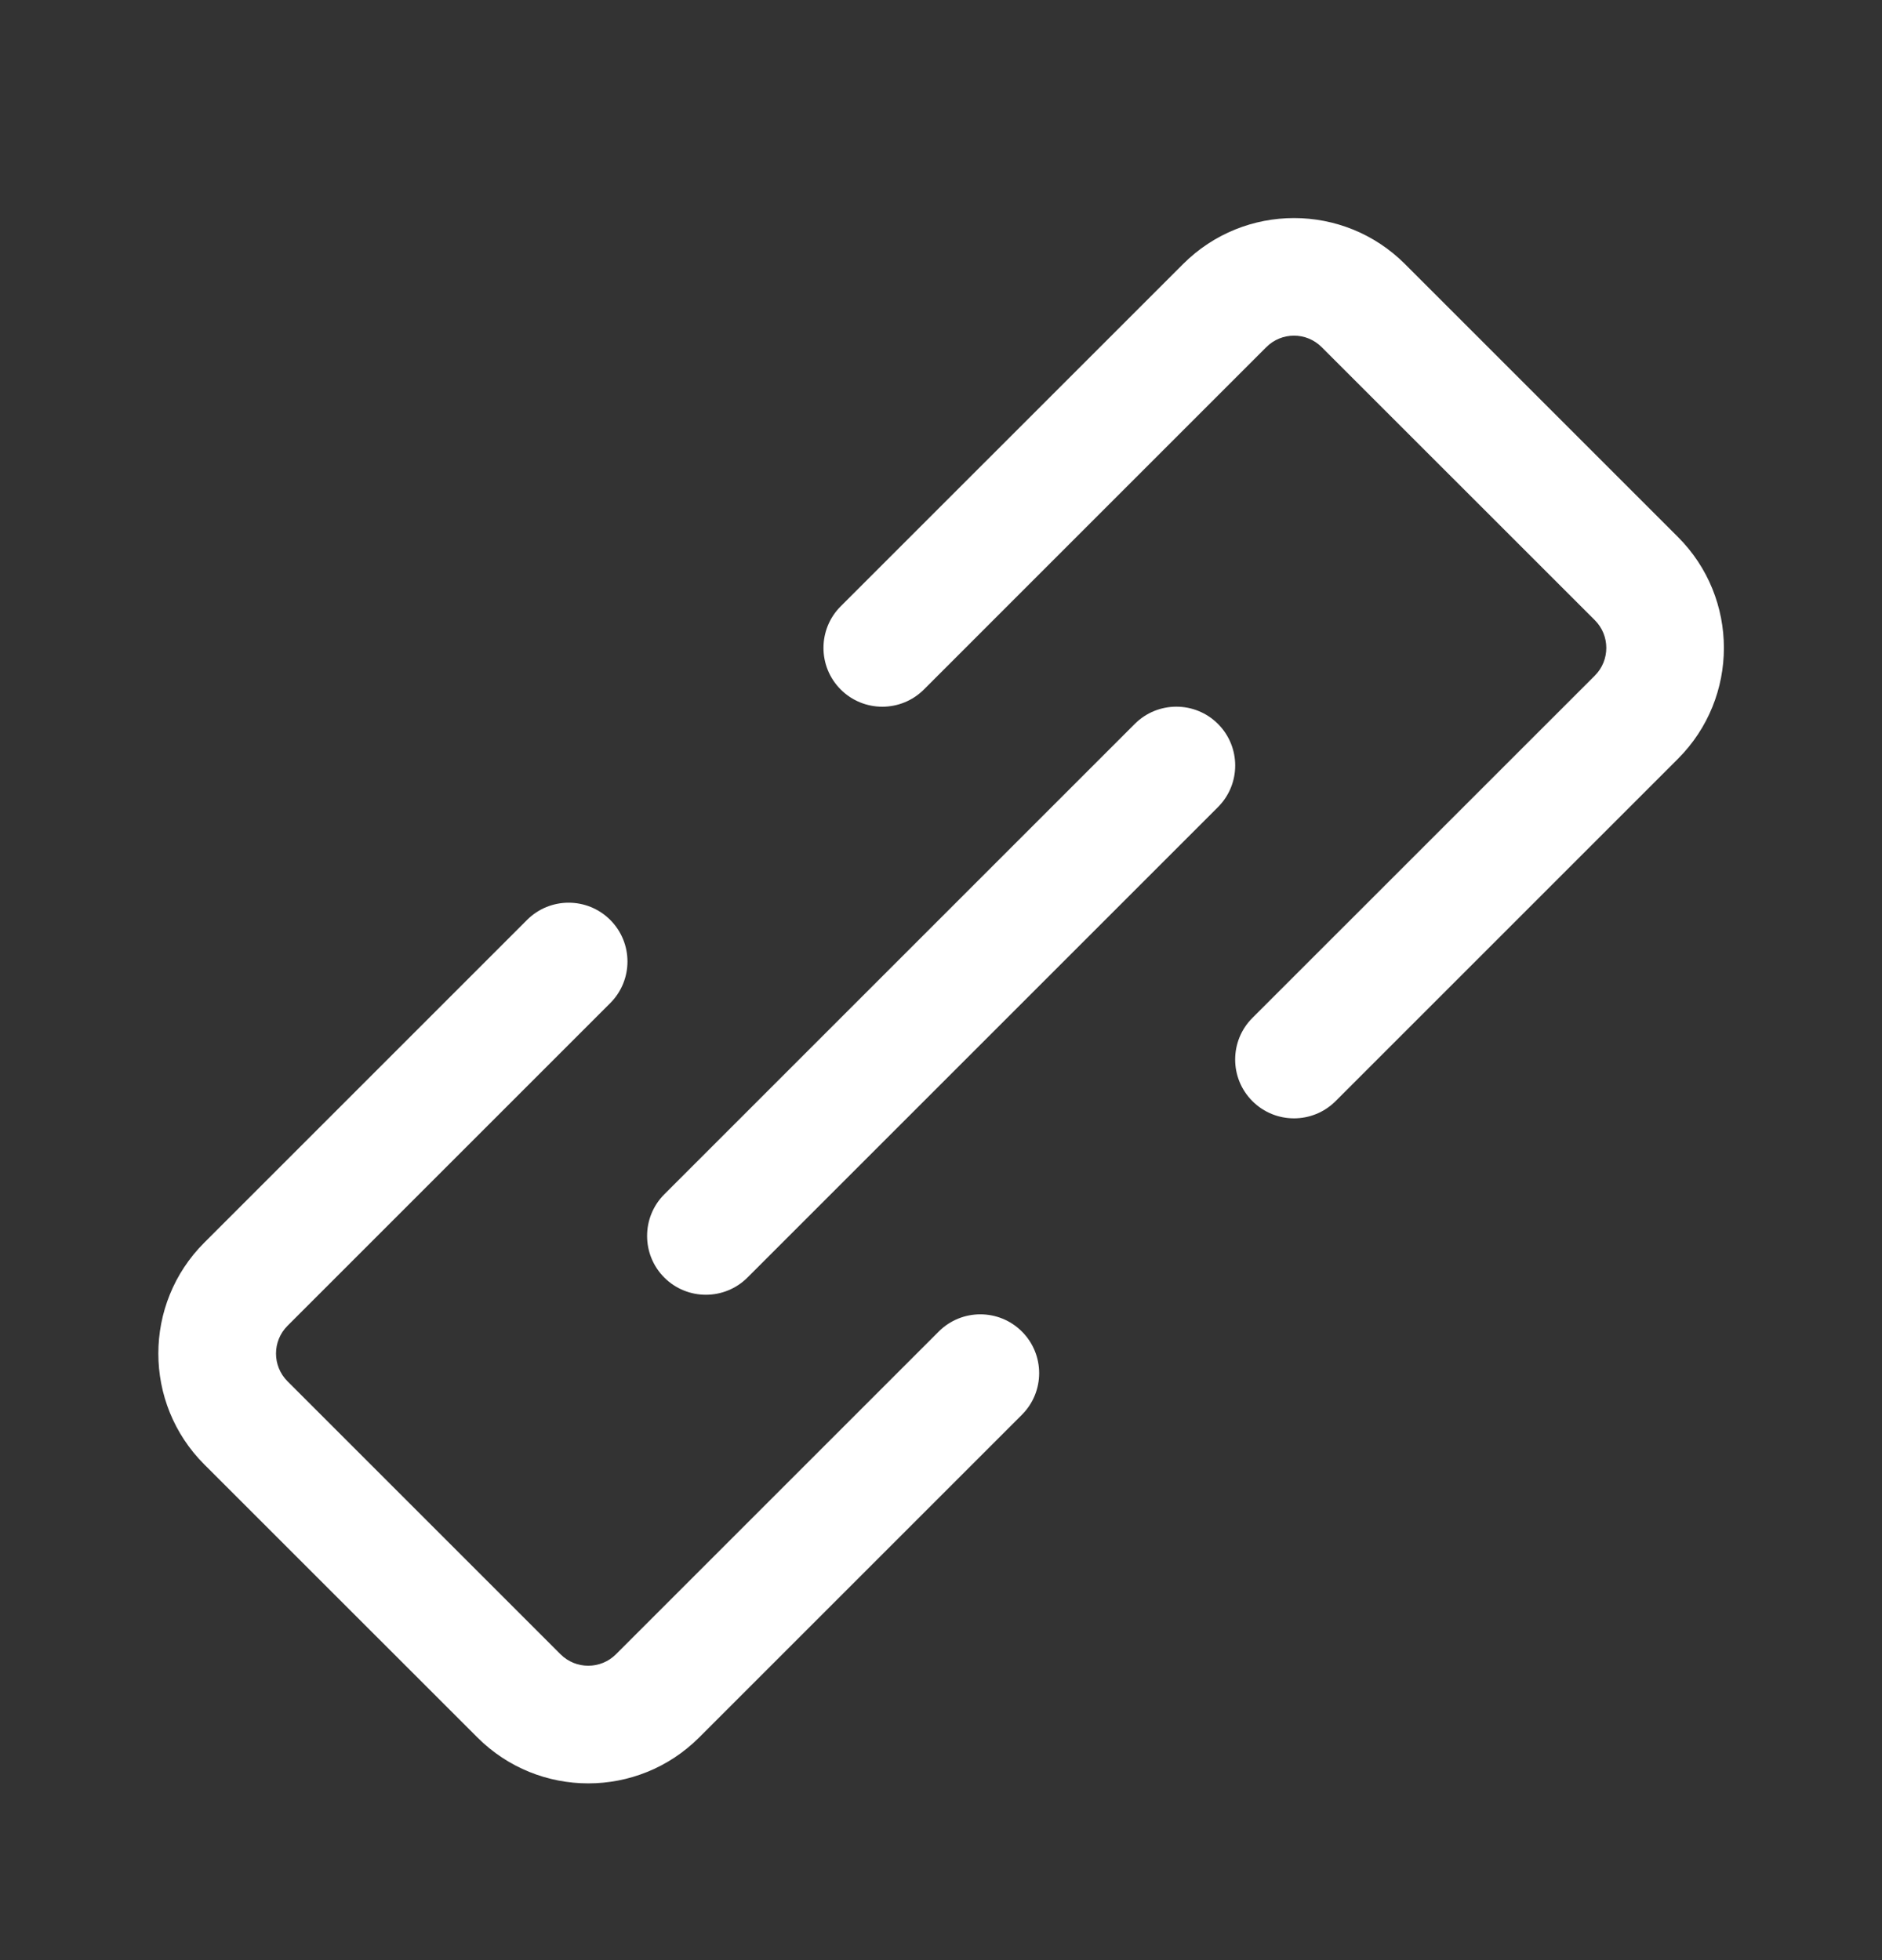 <svg width="24" height="25" viewBox="0 0 24 25" fill="none" xmlns="http://www.w3.org/2000/svg">
<rect x="0" y="0" width="24" height="25" fill="#333333" stroke="none"/>
<path fill-rule="evenodd" clip-rule="evenodd" d="M7.782 11.733C8.075 12.026 8.075 12.501 7.782 12.794L3.666 16.91C3.471 17.105 3.471 17.422 3.666 17.617L7.148 21.099C7.343 21.294 7.66 21.294 7.855 21.099L11.971 16.983C12.264 16.69 12.739 16.69 13.032 16.983C13.325 17.276 13.325 17.751 13.032 18.044L8.916 22.16C8.135 22.941 6.869 22.941 6.088 22.16L2.605 18.678C1.824 17.897 1.824 16.63 2.605 15.849L6.721 11.733C7.014 11.44 7.489 11.44 7.782 11.733Z" fill="white"/>
<path fill-rule="evenodd" clip-rule="evenodd" d="M16.855 4.428C16.66 4.232 16.343 4.232 16.148 4.428L11.782 8.794C11.489 9.087 11.014 9.087 10.721 8.794C10.428 8.501 10.428 8.026 10.721 7.733L15.088 3.367C15.869 2.586 17.135 2.586 17.916 3.367L21.398 6.849C22.179 7.63 22.179 8.897 21.398 9.678L17.032 14.044C16.739 14.337 16.264 14.337 15.971 14.044C15.678 13.751 15.678 13.276 15.971 12.983L20.338 8.617C20.533 8.422 20.533 8.105 20.338 7.91L16.855 4.428Z" fill="white"/>
<path fill-rule="evenodd" clip-rule="evenodd" d="M15.532 9.233C15.825 9.526 15.825 10.001 15.532 10.294L9.532 16.294C9.239 16.587 8.764 16.587 8.471 16.294C8.179 16.001 8.179 15.526 8.471 15.233L14.471 9.233C14.764 8.94 15.239 8.94 15.532 9.233Z" fill="white"/>
</svg>
